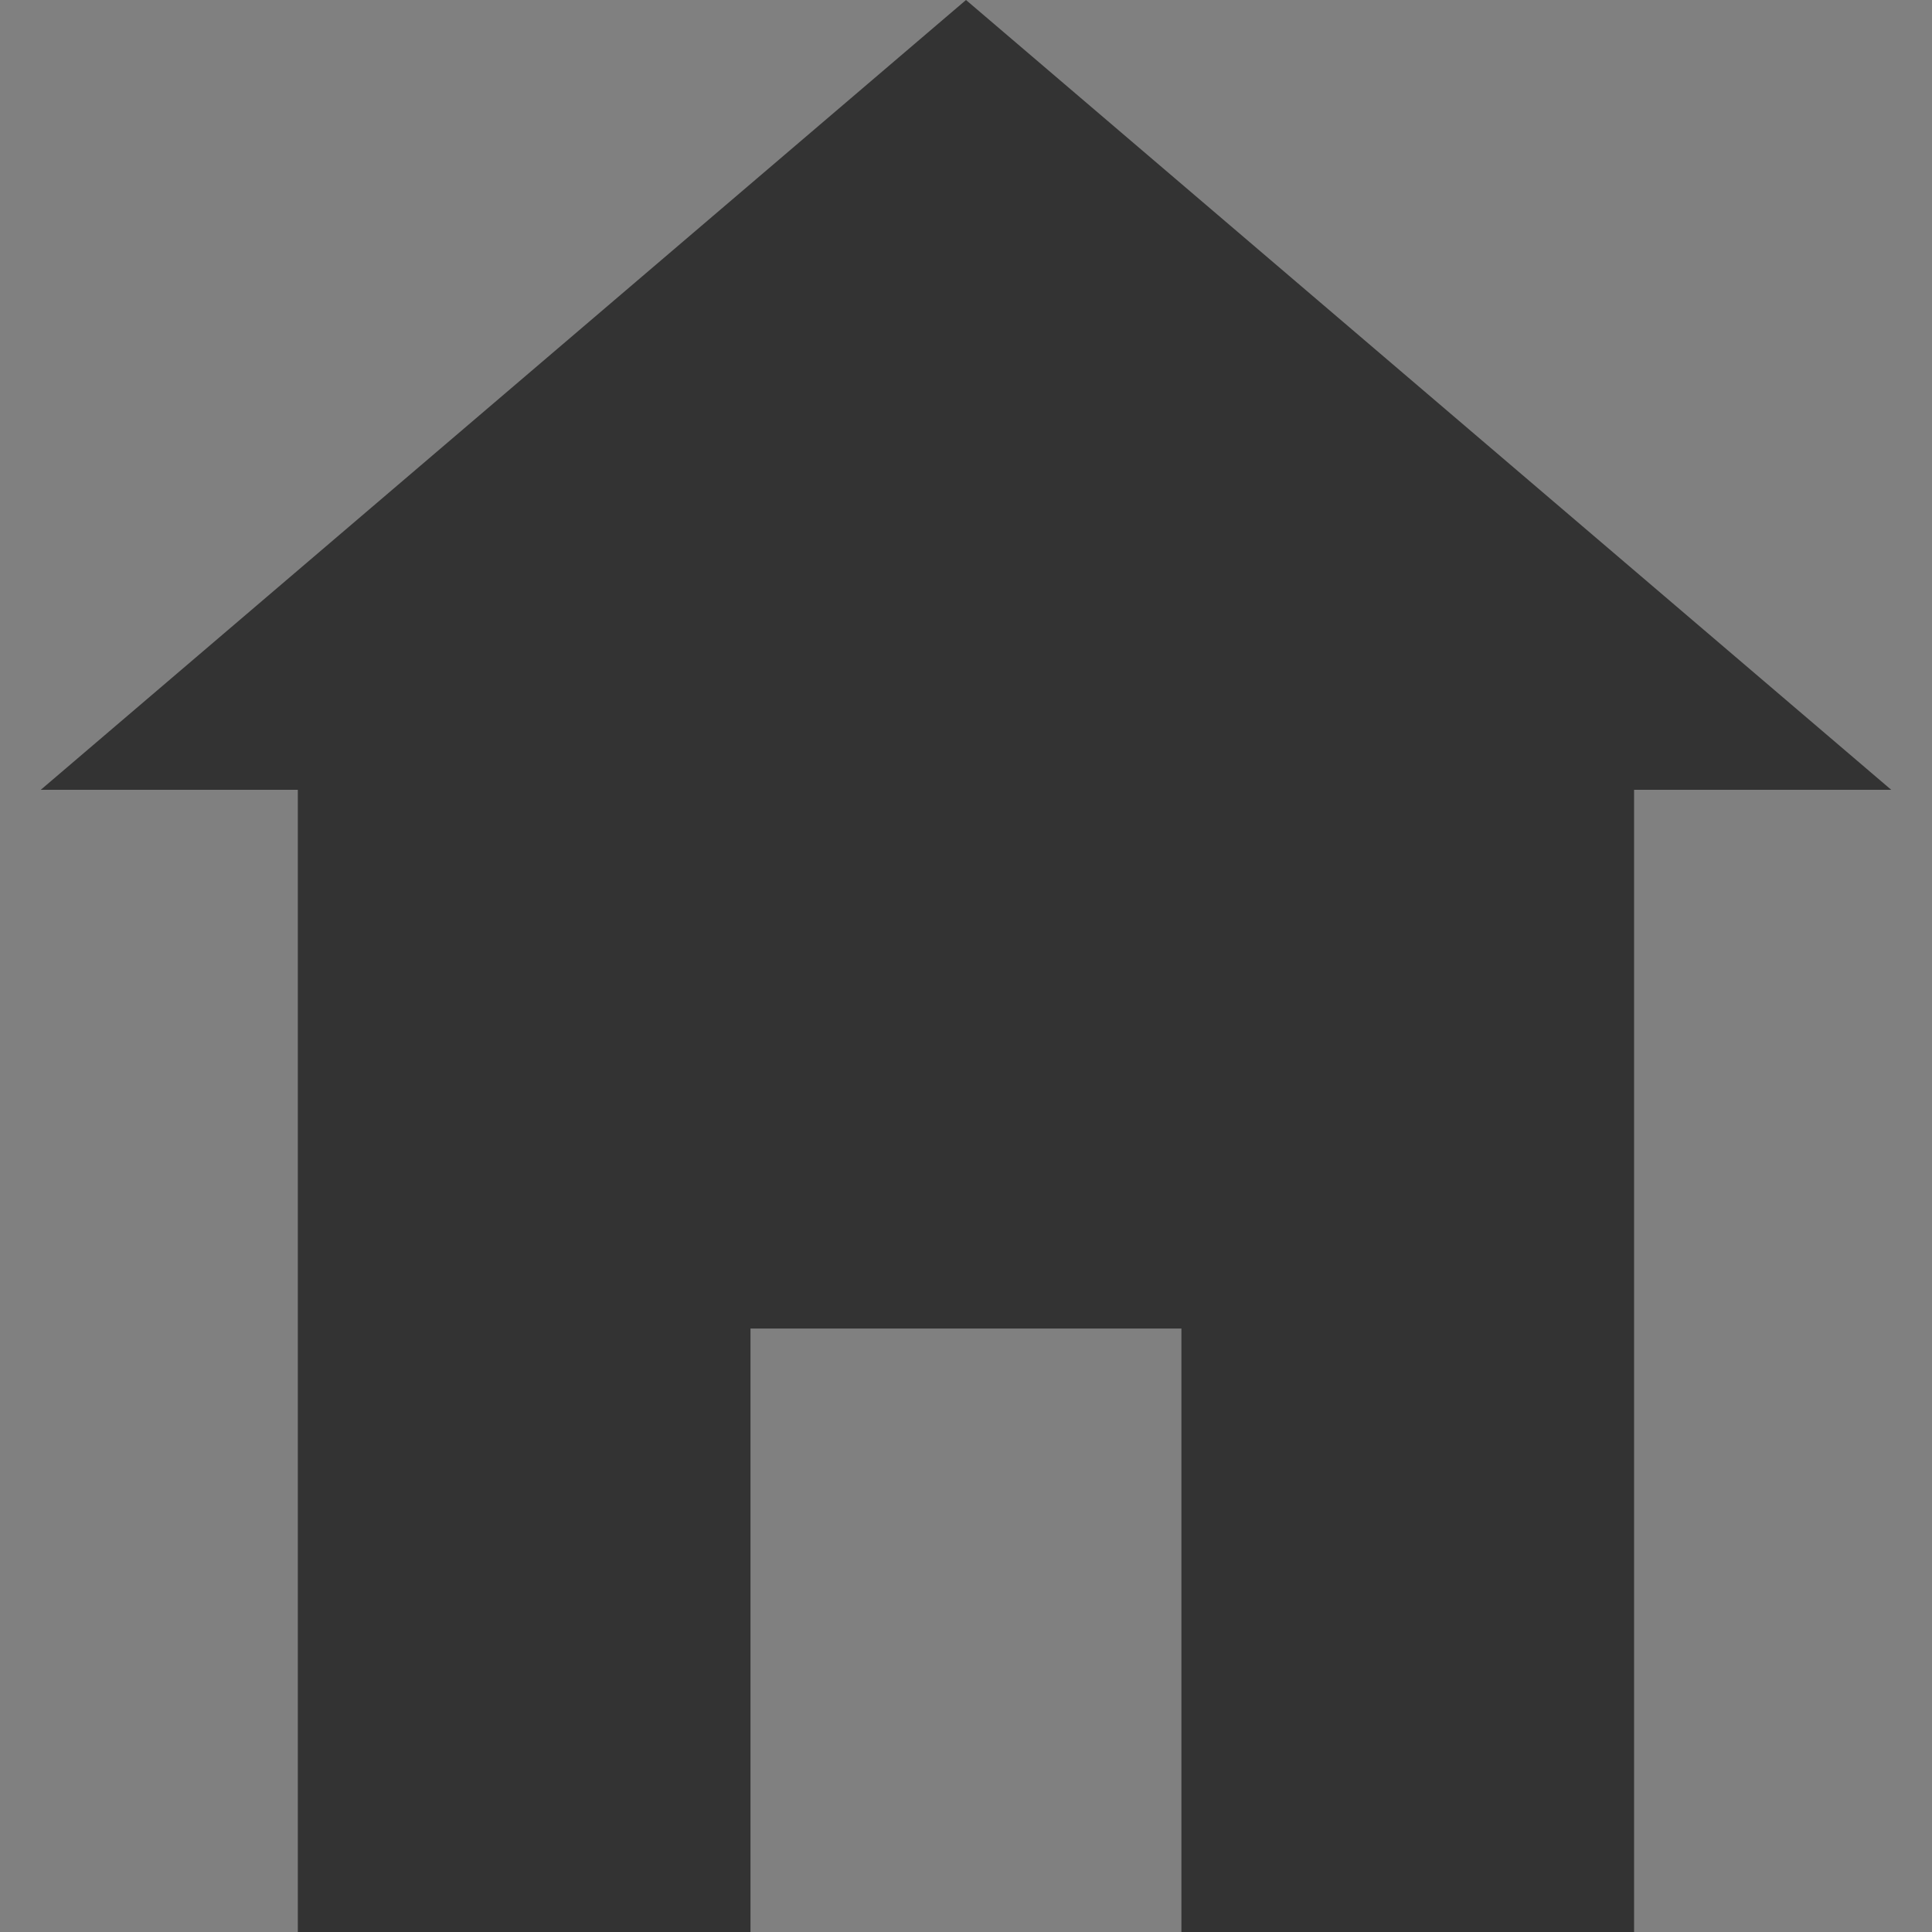 <?xml version="1.0" encoding="utf-8"?>
<!-- Generator: Adobe Illustrator 16.0.3, SVG Export Plug-In . SVG Version: 6.00 Build 0)  -->
<!DOCTYPE svg PUBLIC "-//W3C//DTD SVG 1.1//EN" "http://www.w3.org/Graphics/SVG/1.1/DTD/svg11.dtd">
<svg version="1.1" id="Ebene_1" xmlns="http://www.w3.org/2000/svg" xmlns:xlink="http://www.w3.org/1999/xlink" x="0px" y="0px"
	 width="20px" height="20px" viewBox="0 0 20 20" enable-background="new 0 0 20 20" xml:space="preserve">
<rect x="0" y="0" width="20" height="20" fill="#808080" stroke="none"/>
<g>
	<polygon fill="#333333" points="10,0 0.422,8.176 3.083,8.176 3.083,20 7.769,20 7.769,13.753 12.23,13.753 12.23,20 16.916,20 
		16.916,8.176 19.578,8.176 	"/>
</g>
<g>
	<polygon fill="#F2F2F2" points="9.852,20 0.273,28.176 2.935,28.176 2.935,40 7.62,40 7.62,33.753 12.082,33.753 12.082,40 
		16.768,40 16.768,28.176 19.43,28.176 	"/>
</g>
</svg>

